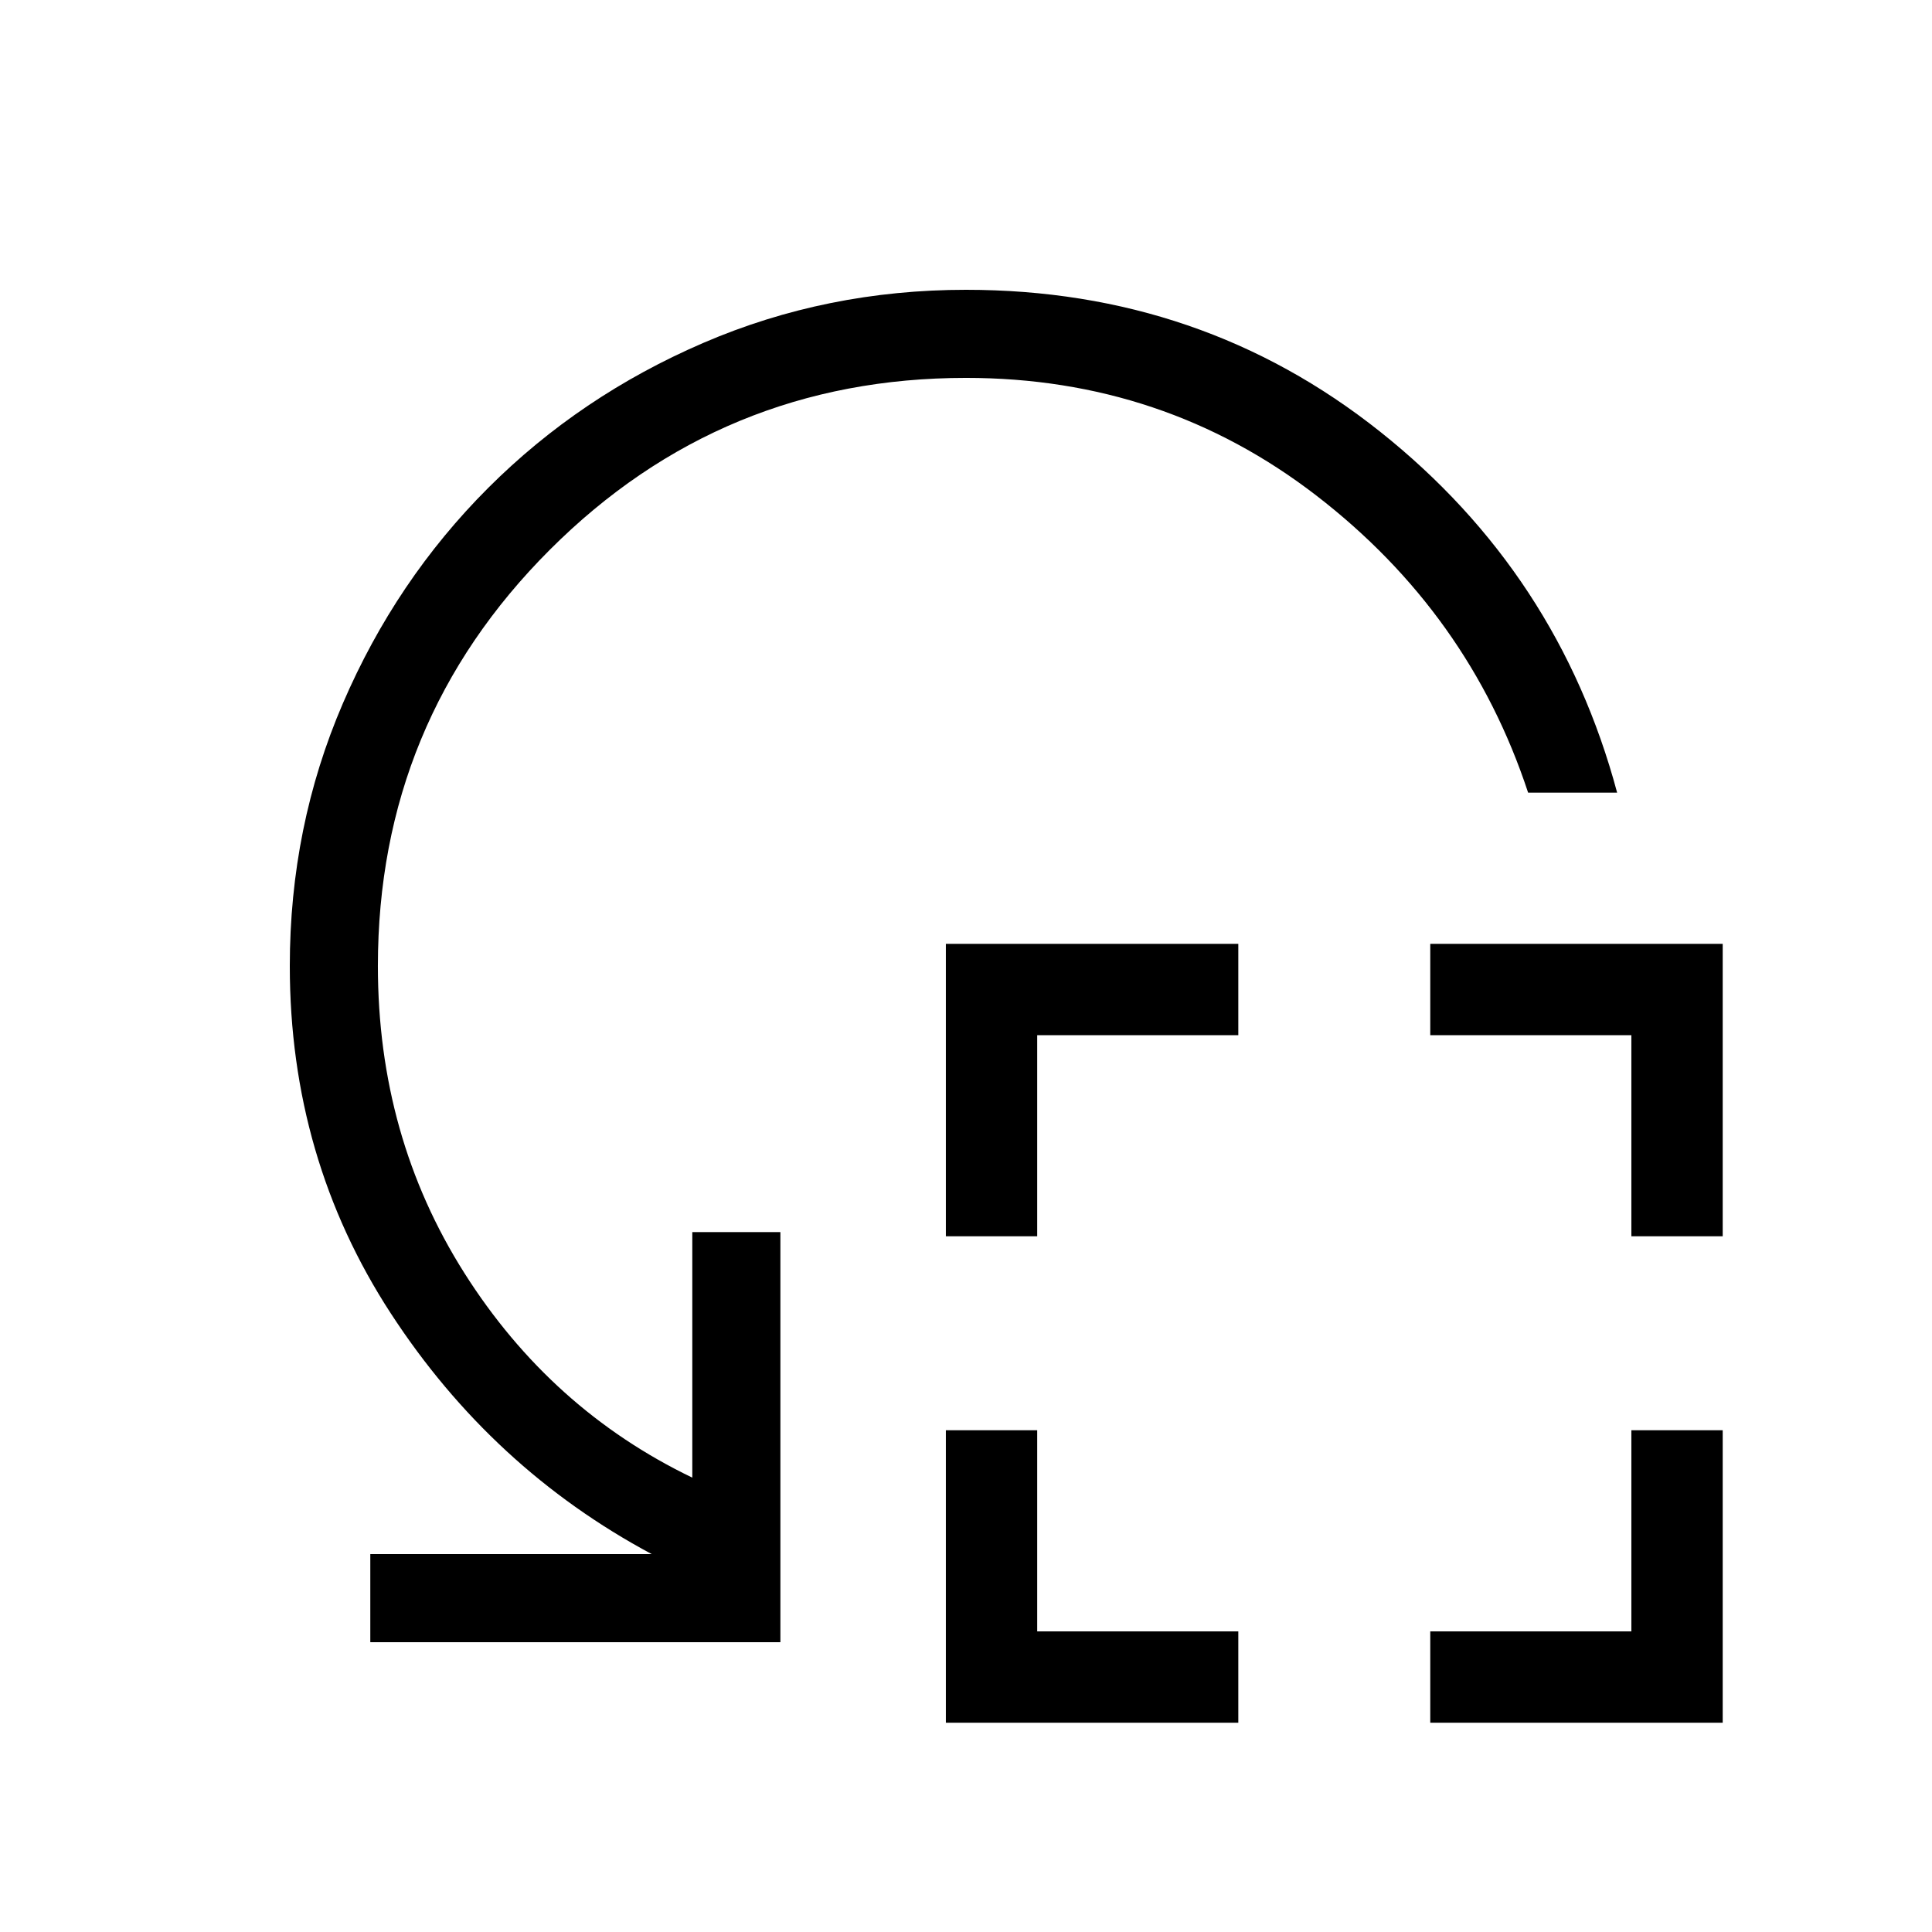 <svg xmlns="http://www.w3.org/2000/svg" height="48" viewBox="0 -960 960 960" width="48"><path d="M470-345.69V-491h145.31v45.38h-99.93v99.93H470ZM470-104v-145.31h45.38v99.93h99.93V-104H470Zm340.62-241.69v-99.93h-99.93V-491H856v145.31h-45.38ZM710.69-104v-45.38h99.93v-99.93H856V-104H710.69Zm92.85-462.15h-44.23q-29.39-89.16-105.23-147.62-75.85-58.46-174.08-58.46-121.38 0-206.81 85.42-85.42 85.43-85.42 206.81 0 84.69 42.96 152.54Q273.69-259.62 344-225.77v-122h43.77V-144H184v-43.77h139.85q-79.47-42.54-129.66-119.61Q144-384.46 144-480q0-69.26 26.37-130.49 26.37-61.23 72.14-107 45.77-45.77 107-72.14Q410.74-816 480-816q117.15 0 205.77 70.5 88.61 70.5 117.77 179.35Z"/></svg>